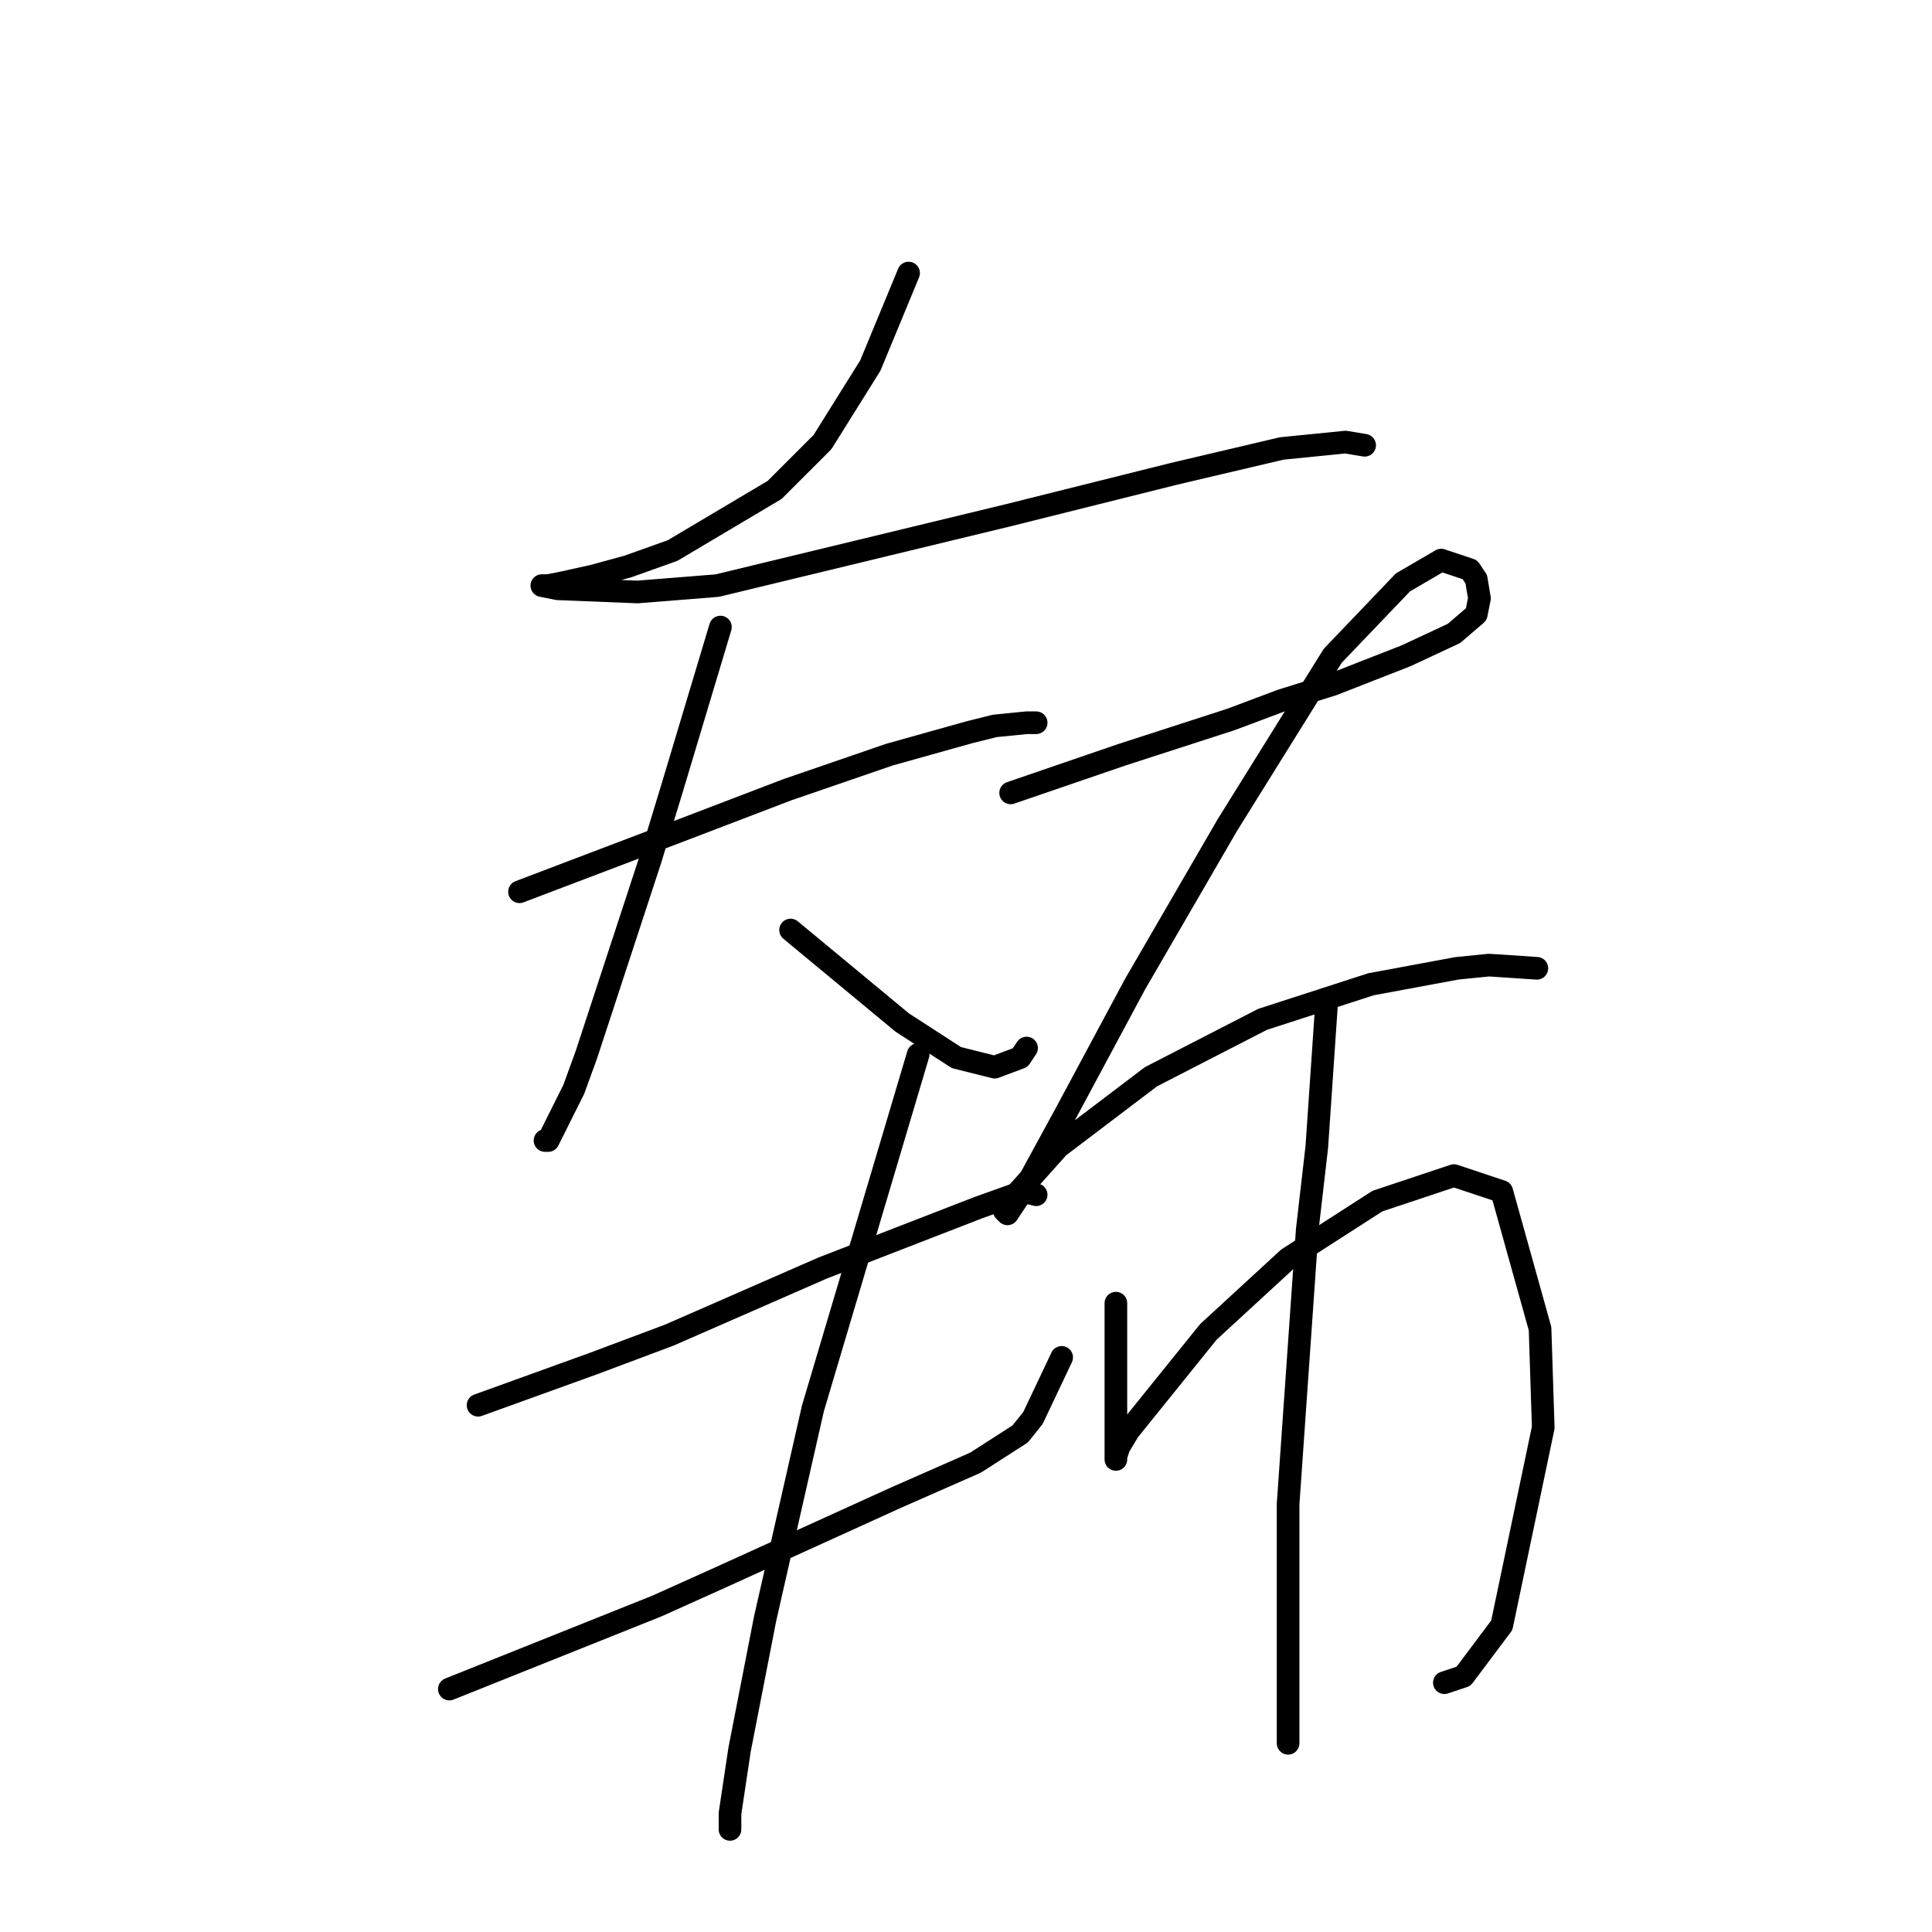 <?xml version="1.0" standalone="no"?>
    <svg width="256" height="256" xmlns="http://www.w3.org/2000/svg" version="1.1">
    <polyline stroke="black" stroke-width="3" stroke-linecap="round" fill="transparent" stroke-linejoin="round" points="120.393 36.182 115.322 48.437 108.983 58.579 102.644 64.918 89.122 72.947 83.205 75.06 78.557 76.327 74.754 77.173 72.641 77.595 71.796 77.595 73.908 78.018 84.473 78.44 95.038 77.595 133.493 68.298 155.467 62.805 169.835 59.424 178.287 58.579 180.822 59.001 180.822 59.001 " />
        <polyline stroke="black" stroke-width="3" stroke-linecap="round" fill="transparent" stroke-linejoin="round" points="68.837 118.163 89.967 110.134 104.335 104.641 117.857 99.992 128.422 97.034 131.803 96.189 136.028 95.766 137.296 95.766 137.296 95.766 " />
        <polyline stroke="black" stroke-width="3" stroke-linecap="round" fill="transparent" stroke-linejoin="round" points="95.46 83.089 89.122 104.218 86.163 113.938 77.712 139.715 76.021 144.364 72.641 151.125 72.218 151.125 72.218 151.125 " />
        <polyline stroke="black" stroke-width="3" stroke-linecap="round" fill="transparent" stroke-linejoin="round" points="104.757 123.234 119.548 135.489 126.732 140.138 131.803 141.406 135.183 140.138 136.028 138.87 136.028 138.87 " />
        <polyline stroke="black" stroke-width="3" stroke-linecap="round" fill="transparent" stroke-linejoin="round" points="133.915 105.063 148.706 99.992 163.074 95.344 169.835 92.808 176.597 90.695 186.316 86.892 192.655 83.934 195.613 81.398 196.036 79.286 195.613 76.75 194.768 75.482 190.965 74.215 185.893 77.173 176.597 86.892 162.651 109.289 150.396 130.418 141.099 147.744 136.028 157.041 133.493 160.844 133.07 160.422 133.07 159.999 140.254 151.97 152.509 142.673 167.3 135.067 181.668 130.418 193.077 128.305 197.303 127.883 203.642 128.305 203.642 128.305 " />
        <polyline stroke="black" stroke-width="3" stroke-linecap="round" fill="transparent" stroke-linejoin="round" points="63.344 186.2 78.557 180.706 88.699 176.903 108.983 168.028 129.69 159.999 135.606 157.886 137.296 158.309 137.296 158.309 " />
        <polyline stroke="black" stroke-width="3" stroke-linecap="round" fill="transparent" stroke-linejoin="round" points="59.54 223.81 87.009 212.822 95.46 209.019 118.702 198.455 129.267 193.806 135.183 190.003 136.874 187.89 140.677 179.861 140.677 179.861 " />
        <polyline stroke="black" stroke-width="3" stroke-linecap="round" fill="transparent" stroke-linejoin="round" points="121.661 139.715 107.715 186.622 101.376 214.513 97.996 231.839 96.728 240.291 96.728 242.403 96.728 242.403 " />
        <polyline stroke="black" stroke-width="3" stroke-linecap="round" fill="transparent" stroke-linejoin="round" points="147.861 172.677 147.861 185.777 147.861 188.313 147.861 192.961 147.861 193.384 147.861 192.961 148.283 191.693 149.551 189.58 160.116 176.48 170.68 166.761 182.513 159.154 192.655 155.773 198.994 157.886 204.065 176.058 204.487 189.158 198.994 215.358 193.923 222.119 191.387 222.965 191.387 222.965 " />
        <polyline stroke="black" stroke-width="3" stroke-linecap="round" fill="transparent" stroke-linejoin="round" points="175.751 133.376 174.484 151.97 173.216 162.957 170.68 199.3 170.68 217.048 170.68 226.768 170.68 230.994 170.68 230.994 " />
        </svg>